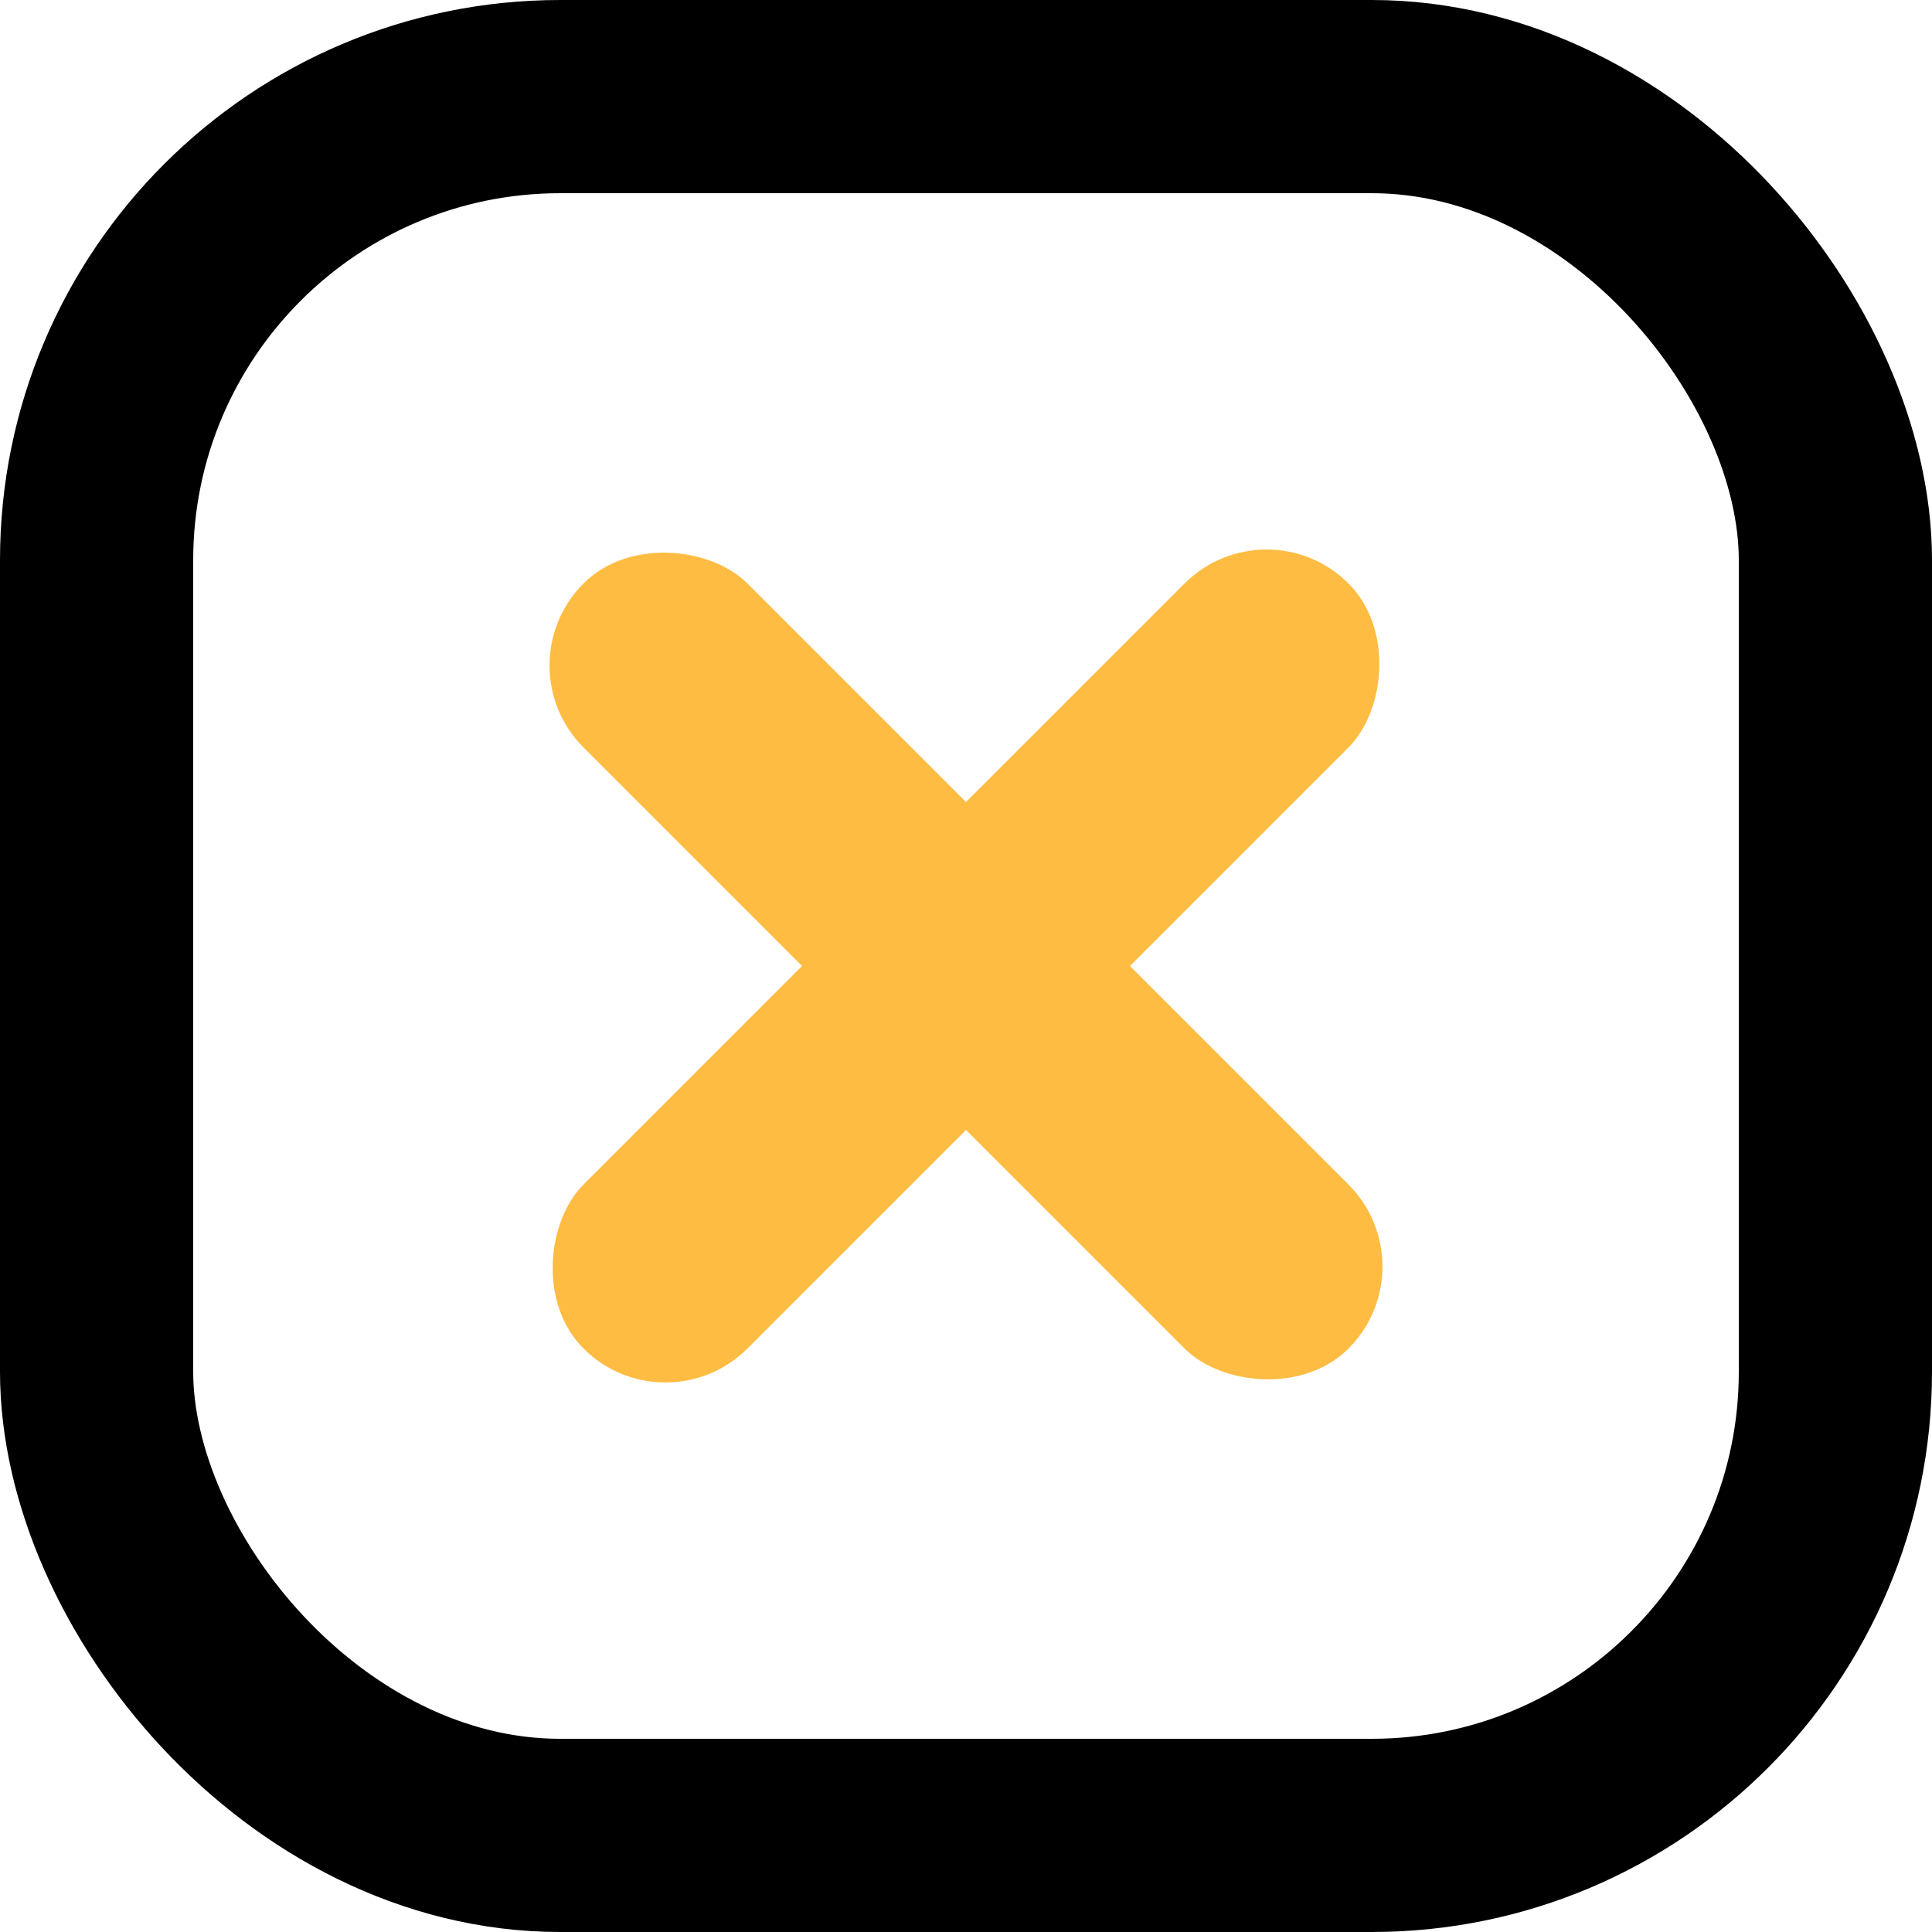 <svg width="500" height="500" xmlns="http://www.w3.org/2000/svg"><g fill="none" fill-rule="evenodd"><rect stroke="#000" stroke-width="50" x="25" y="25" width="450" height="450" rx="120"/><rect fill="#FFBC42" transform="rotate(45 250 250)" x="220" y="110" width="60" height="280" rx="30"/><rect fill="#FFBC42" transform="rotate(-45 250 250)" x="220" y="110" width="60" height="280" rx="30"/></g></svg>
